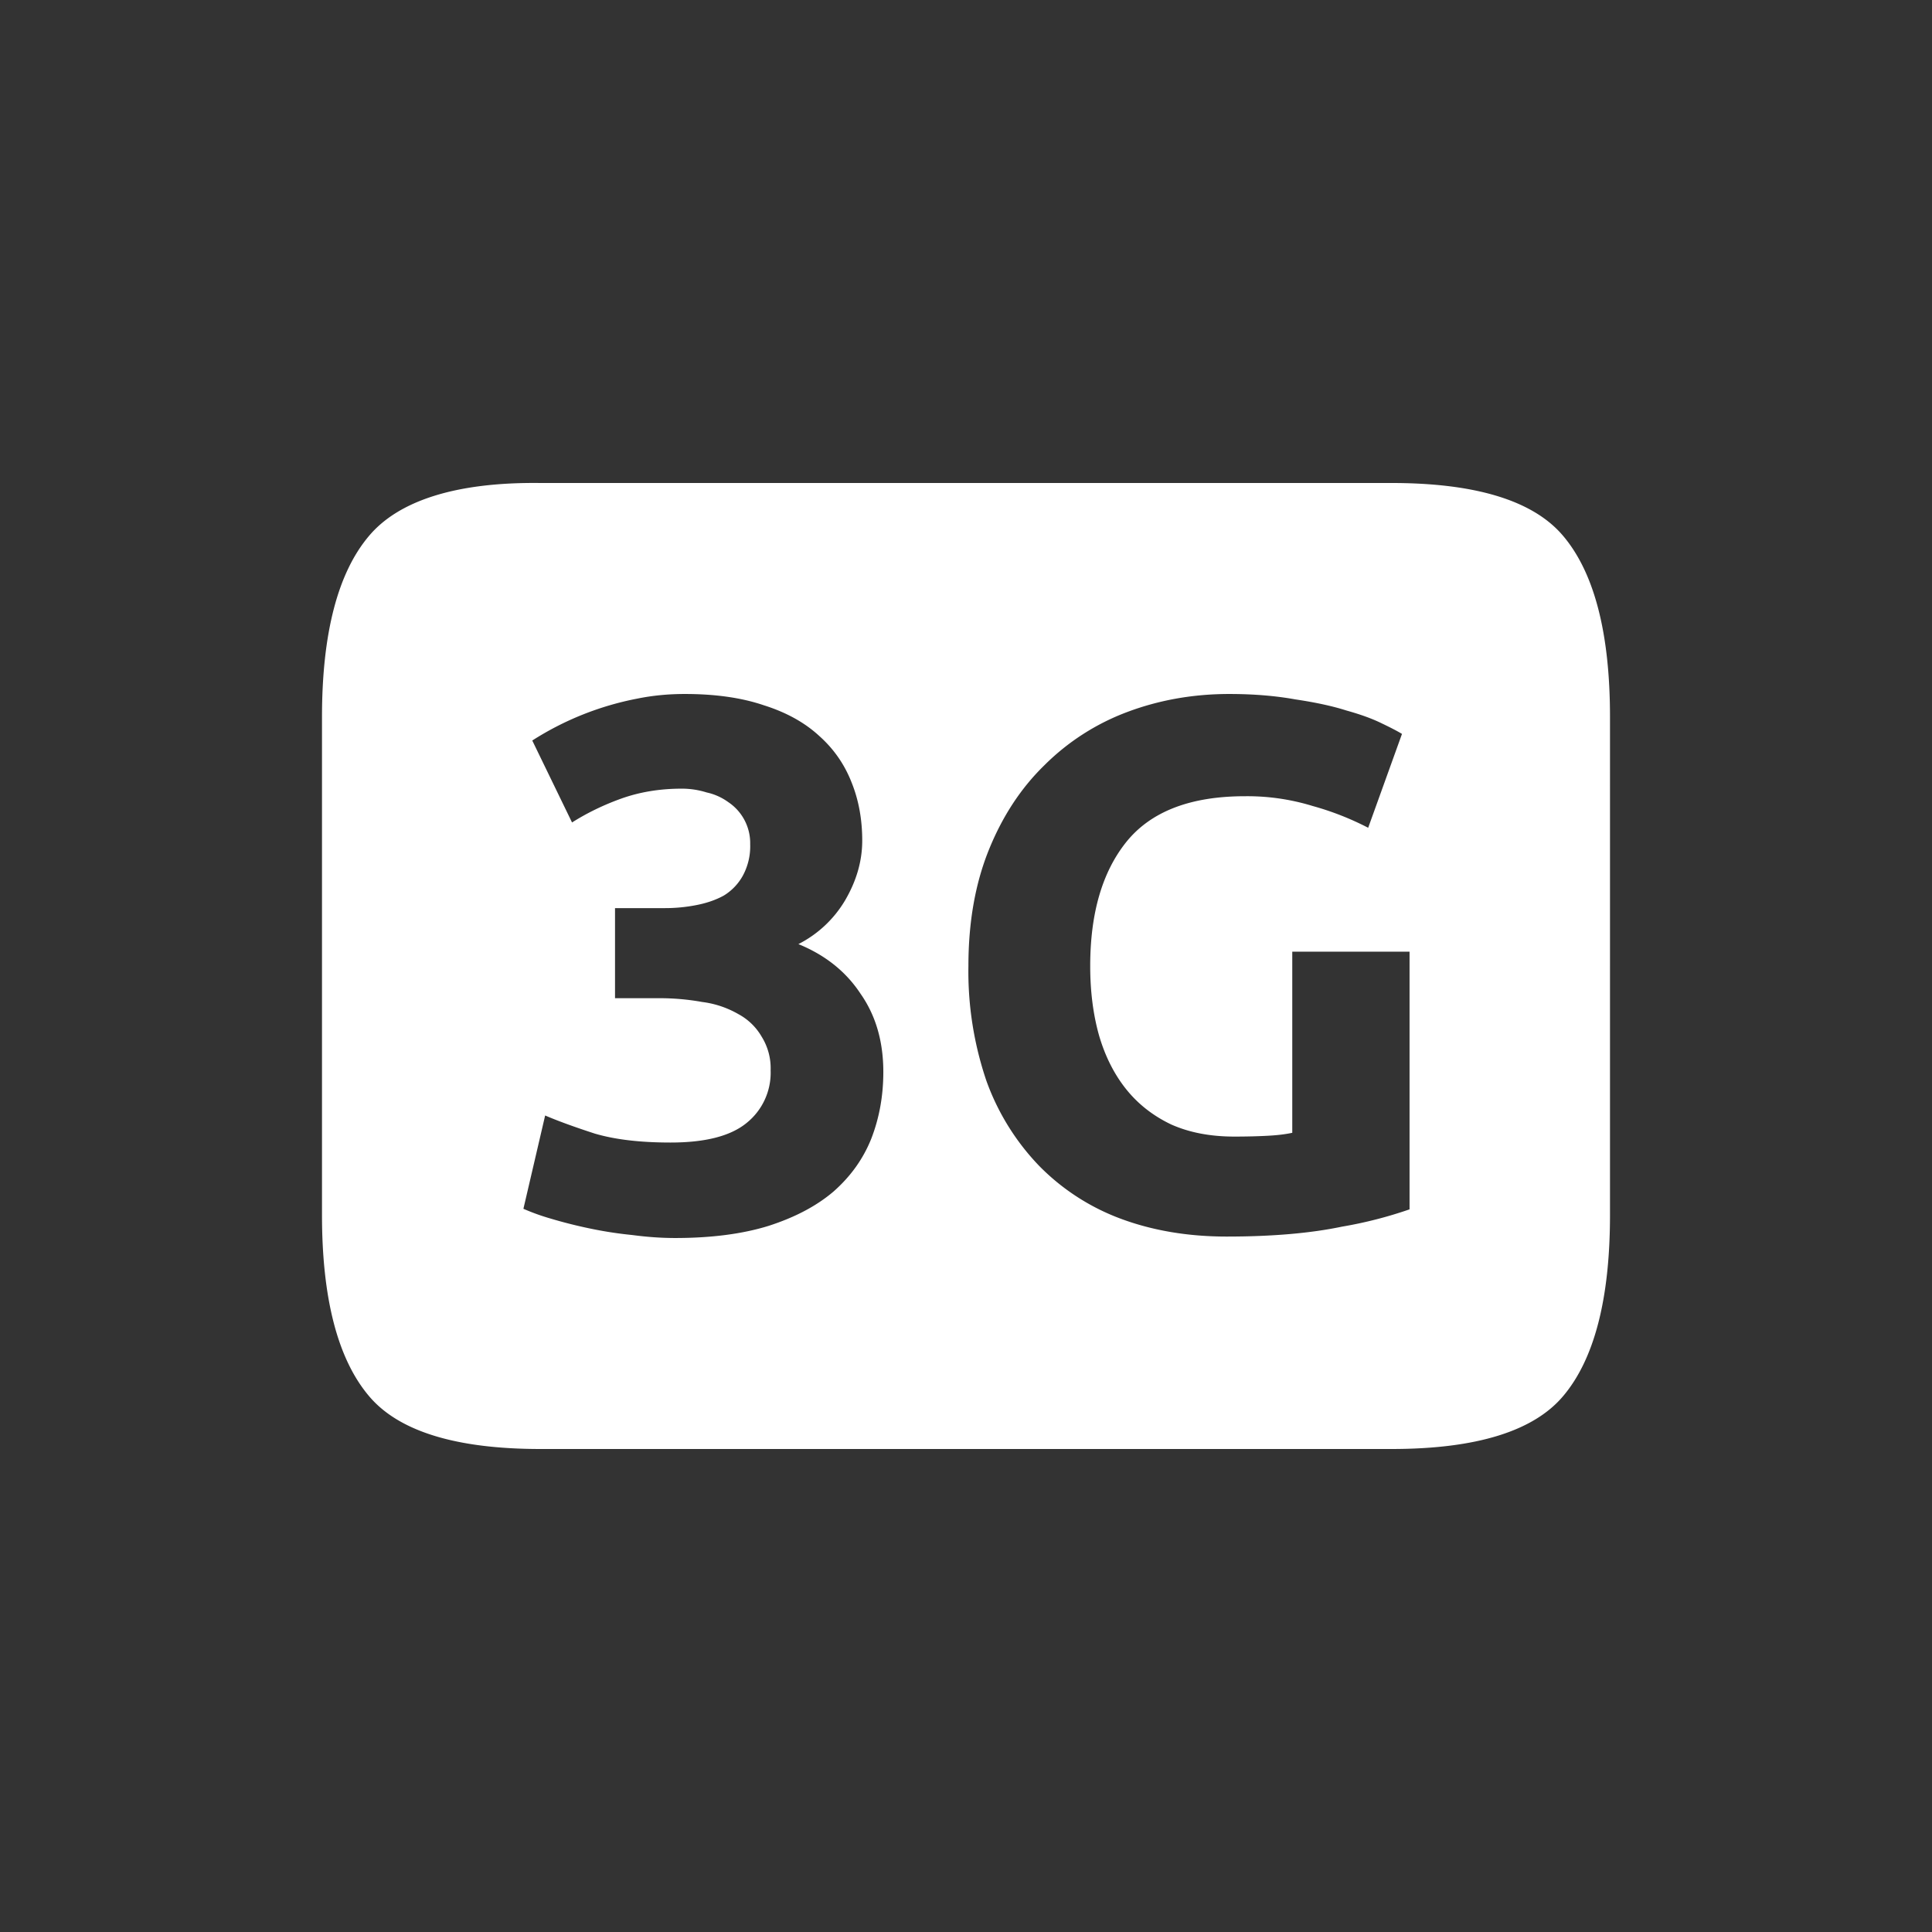 <?xml version="1.0" encoding="UTF-8" standalone="no"?>
<svg
   xmlns:dc="http://purl.org/dc/elements/1.1/"
   xmlns:cc="http://creativecommons.org/ns#"
   xmlns:rdf="http://www.w3.org/1999/02/22-rdf-syntax-ns#"
   xmlns:svg="http://www.w3.org/2000/svg"
   xmlns="http://www.w3.org/2000/svg"
   xmlns:sodipodi="http://sodipodi.sourceforge.net/DTD/sodipodi-0.dtd"
   xmlns:inkscape="http://www.inkscape.org/namespaces/inkscape"
   height="24"
   width="24"
   version="1.1"
   id="svg4"
   sodipodi:docname="network-cellular-3g.svg"
   inkscape:version="0.92.3 (2405546, 2018-03-11)">
  <rect width="100%" height="100%" fill="#333333" stroke="none"/>
  <defs
     id="defs8" />
  <sodipodi:namedview
     pagecolor="#ffffff"
     bordercolor="#666666"
     borderopacity="1"
     objecttolerance="10"
     gridtolerance="10"
     guidetolerance="10"
     inkscape:pageopacity="0"
     inkscape:pageshadow="2"
     inkscape:window-width="640"
     inkscape:window-height="480"
     id="namedview6"
     showgrid="true"
     inkscape:zoom="18.25"
     inkscape:cx="-1.5890411"
     inkscape:cy="7.5616438"
     inkscape:current-layer="svg4">
    <inkscape:grid
       type="xygrid"
       id="grid817" />
  </sodipodi:namedview>
  <path
     d="m 6.713,6 c -1.058,-0.013 -1.768,0.224 -2.133,0.662 -0.383,0.456 -0.58,1.204 -0.58,2.244 v 6.188 c 0,1.04 0.197,1.788 0.58,2.244 0.365,0.438 1.075,0.662 2.133,0.662 h 10.574 c 1.058,0 1.77,-0.224 2.135,-0.662 0.383,-0.456 0.578,-1.204 0.578,-2.244 V 8.906 c 0,-1.04 -0.195,-1.788 -0.578,-2.244 -0.365,-0.438 -1.077,-0.662 -2.135,-0.662 z m 1.795,2.621 c 0.38,0 0.707,0.047 0.98,0.14 0.28,0.088 0.511,0.216 0.692,0.384 0.18,0.161 0.313,0.354 0.4,0.578 0.087,0.217 0.131,0.457 0.131,0.718 0,0.256 -0.072,0.504 -0.215,0.747 a 1.423,1.423 0 0 1 -0.578,0.54 c 0.336,0.137 0.593,0.344 0.773,0.618 0.187,0.267 0.282,0.59 0.282,0.97 0,0.3 -0.051,0.575 -0.15,0.83 -0.1,0.25 -0.256,0.468 -0.468,0.655 -0.211,0.18 -0.48,0.322 -0.81,0.428 -0.324,0.1 -0.71,0.15 -1.158,0.15 -0.168,0 -0.345,-0.012 -0.532,-0.037 a 4.904,4.904 0 0 1 -0.54,-0.084 5.85,5.85 0 0 1 -0.477,-0.121 2.726,2.726 0 0 1 -0.336,-0.121 l 0.27,-1.159 c 0.161,0.069 0.368,0.144 0.617,0.225 0.255,0.075 0.568,0.111 0.941,0.111 0.43,0 0.744,-0.08 0.943,-0.242 a 0.8,0.8 0 0 0 0.3,-0.654 0.741,0.741 0 0 0 -0.112,-0.42 0.735,0.735 0 0 0 -0.29,-0.28 1.196,1.196 0 0 0 -0.448,-0.15 2.97,2.97 0 0 0 -0.541,-0.047 H 7.64 v -1.119 h 0.615 a 2,2 0 0 0 0.392,-0.037 c 0.131,-0.025 0.247,-0.065 0.346,-0.12 a 0.666,0.666 0 0 0 0.233,-0.243 0.764,0.764 0 0 0 0.093,-0.393 0.612,0.612 0 0 0 -0.271,-0.523 0.715,0.715 0 0 0 -0.27,-0.121 1.031,1.031 0 0 0 -0.308,-0.047 c -0.268,0 -0.516,0.04 -0.746,0.121 -0.224,0.08 -0.43,0.18 -0.618,0.299 L 6.612,9.199 a 3.724,3.724 0 0 1 1.307,-0.521 c 0.187,-0.038 0.382,-0.057 0.588,-0.057 z m 6.762,0 c 0.304,0 0.577,0.023 0.82,0.067 0.249,0.037 0.46,0.082 0.635,0.138 0.18,0.05 0.327,0.104 0.44,0.16 0.117,0.056 0.201,0.1 0.251,0.131 l -0.42,1.166 a 3.56,3.56 0 0 0 -0.691,-0.271 2.766,2.766 0 0 0 -0.84,-0.121 c -0.678,0 -1.17,0.19 -1.475,0.57 -0.298,0.373 -0.447,0.886 -0.447,1.539 0,0.317 0.037,0.606 0.111,0.867 0.075,0.255 0.187,0.478 0.336,0.664 0.15,0.187 0.337,0.332 0.56,0.438 0.225,0.1 0.485,0.15 0.784,0.15 0.162,0 0.298,-0.004 0.41,-0.01 0.118,-0.006 0.222,-0.018 0.309,-0.037 v -2.25 h 1.457 v 3.201 a 5.24,5.24 0 0 1 -0.84,0.215 c -0.386,0.081 -0.864,0.123 -1.43,0.123 -0.485,0 -0.926,-0.075 -1.324,-0.224 a 2.77,2.77 0 0 1 -1.008,-0.655 2.97,2.97 0 0 1 -0.654,-1.054 4.22,4.22 0 0 1 -0.224,-1.428 c 0,-0.542 0.084,-1.02 0.252,-1.438 0.168,-0.417 0.397,-0.768 0.69,-1.054 a 2.89,2.89 0 0 1 1.028,-0.662 c 0.398,-0.15 0.822,-0.225 1.27,-0.225 z"
     style="font-weight:400;font-size:15px;line-height:125%;font-family:Ubuntu;-inkscape-font-specification:Ubuntu;text-align:center;letter-spacing:0;word-spacing:0;text-anchor:middle;fill:#ffffff;fill-opacity:1"
     font-weight="400"
     font-size="15"
     letter-spacing="0"
     word-spacing="0"
     id="path2"
     inkscape:connector-curvature="0" />
</svg>
